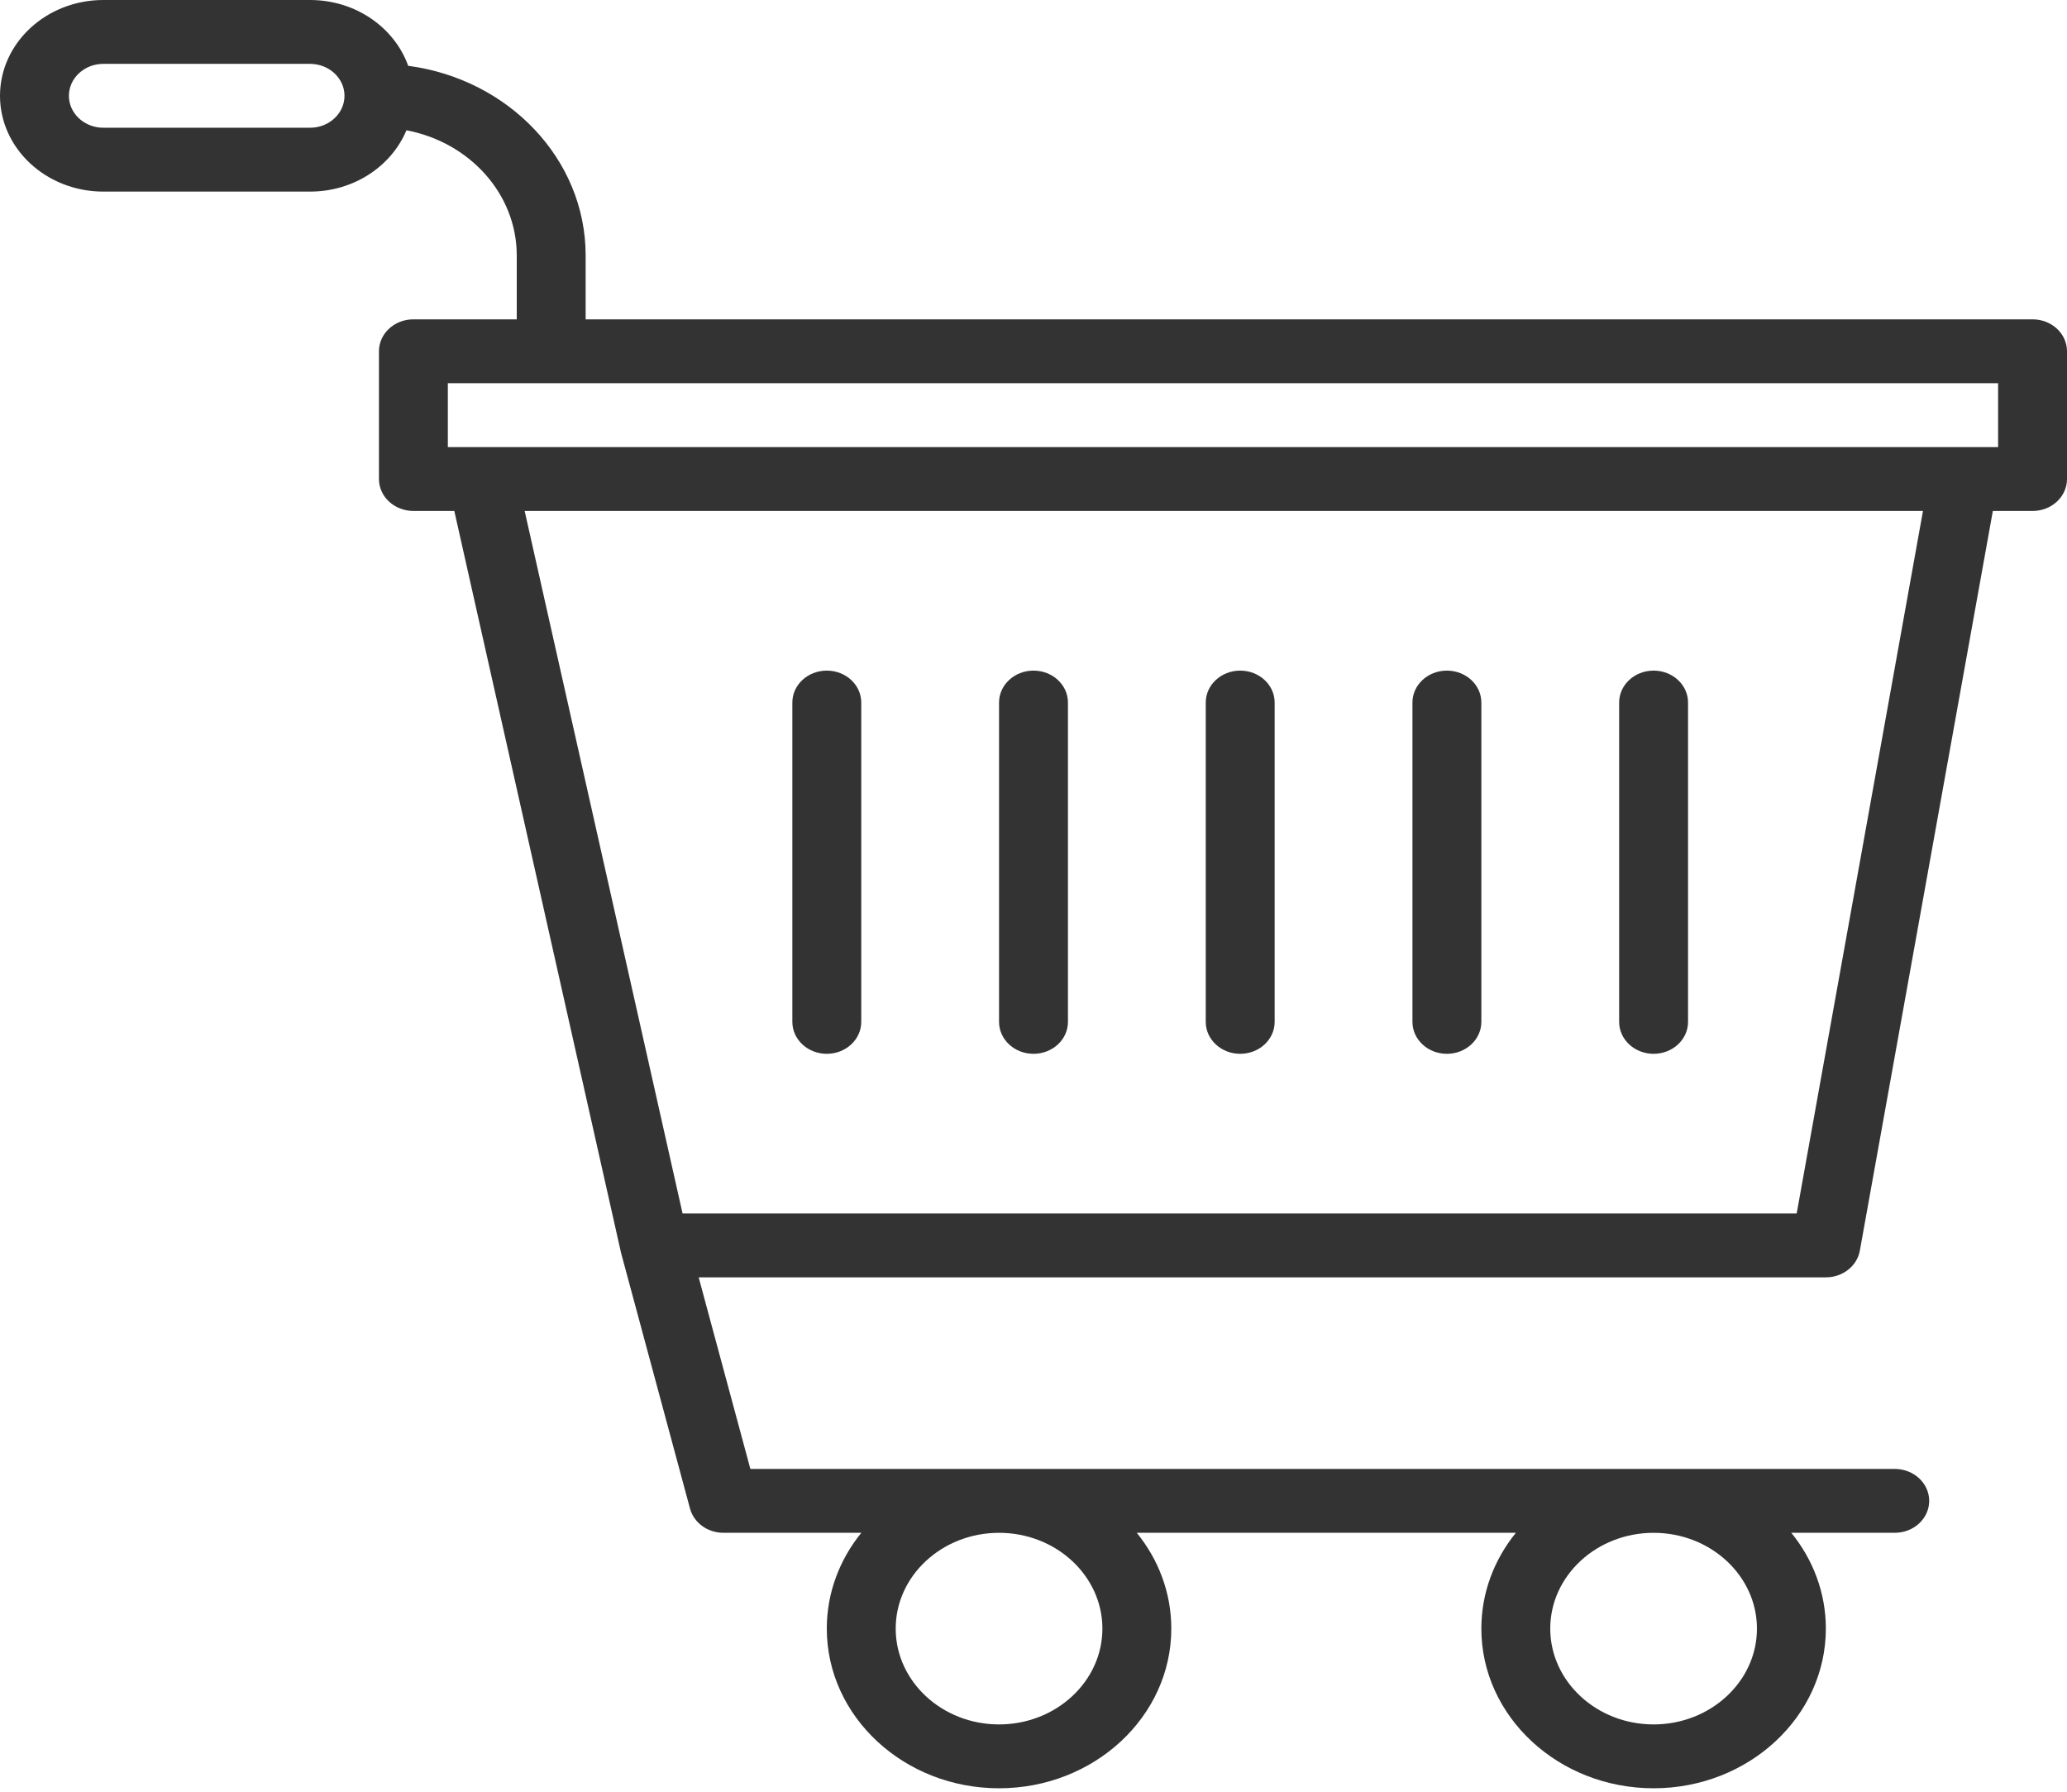 <svg width="90" height="78" viewBox="0 0 90 78" fill="none" xmlns="http://www.w3.org/2000/svg"><path d="M88.5 13.902h-63V11.121C25.5 6.922 22.135 3.44 17.773 2.865 17.18 1.203 15.489.0 13.5.0h-9C2.019.0.0 1.871.0 4.171.0 6.47 2.019 8.341 4.5 8.341h9C15.41 8.341 17.045 7.232 17.697 5.672 20.434 6.187 22.5 8.434 22.5 11.121V13.902H18C17.171 13.902 16.5 14.524 16.5 15.293V20.853C16.5 21.62 17.171 22.243 18 22.243H19.781L27.032 54.5C27.034 54.507 27.036 54.514 27.038 54.52 27.041 54.532 27.042 54.543 27.045 54.555L30.045 65.676C30.213 66.295 30.812 66.728 31.5 66.728H37.504C36.56 67.891 36 69.335 36 70.899 36 74.732 39.364 77.85 43.5 77.85 47.636 77.85 51 74.732 51 70.899 51 69.335 50.44 67.891 49.496 66.728H66.004C65.06 67.891 64.5 69.335 64.5 70.899 64.5 74.732 67.864 77.85 72 77.85 76.135 77.85 79.5 74.732 79.5 70.899 79.5 69.335 78.94 67.891 77.996 66.728H82.5C83.329 66.728 84 66.106 84 65.338 84 64.571 83.329 63.948 82.5 63.948H32.672L30.421 55.607H79.501C80.234 55.607 80.86 55.115 80.98 54.446L86.771 22.244H88.5C89.33 22.244 90 21.621 90 20.854V15.293C90 14.524 89.33 13.902 88.5 13.902zM13.5 5.561h-9C3.672 5.561 3 4.937 3 4.171 3 3.405 3.672 2.78 4.5 2.78h9C14.328 2.78 15 3.405 15 4.171 15 4.937 14.328 5.561 13.5 5.561zM48 70.899C48 73.198 45.981 75.07 43.5 75.07 41.019 75.07 39 73.198 39 70.899 39 68.6 41.019 66.729 43.5 66.729 45.981 66.729 48 68.6 48 70.899zM76.5 70.899C76.5 73.198 74.481 75.07 72 75.07 69.519 75.07 67.5 73.198 67.5 70.899 67.5 68.6 69.519 66.729 72 66.729 74.481 66.729 76.5 68.6 76.5 70.899zM78.23 52.827h-48.51L22.844 22.244H83.729L78.23 52.827zm8.77-33.364H85.514C85.51 19.463 85.505 19.463 85.501 19.463H21.001C20.996 19.463 20.992 19.463 20.987 19.463H19.5V16.683h67.5v2.78z" fill="#333"/><path d="M36 45.876C36.83 45.876 37.5 45.253 37.5 44.486V30.584C37.5 29.817 36.83 29.194 36 29.194 35.17 29.194 34.5 29.817 34.5 30.584V44.486C34.5 45.253 35.17 45.876 36 45.876z" fill="#333"/><path d="M45 45.876C45.83 45.876 46.5 45.253 46.5 44.486V30.584C46.5 29.817 45.83 29.194 45 29.194 44.17 29.194 43.5 29.817 43.5 30.584V44.486C43.5 45.253 44.17 45.876 45 45.876z" fill="#333"/><path d="M54 45.876C54.83 45.876 55.5 45.253 55.5 44.486V30.584C55.5 29.817 54.83 29.194 54 29.194 53.17 29.194 52.5 29.817 52.5 30.584V44.486C52.5 45.253 53.17 45.876 54 45.876z" fill="#333"/><path d="M63 45.876C63.829 45.876 64.5 45.253 64.5 44.486V30.584C64.5 29.817 63.829 29.194 63 29.194 62.17 29.194 61.5 29.817 61.5 30.584V44.486C61.5 45.253 62.17 45.876 63 45.876z" fill="#333"/><path d="M72 45.876C72.829 45.876 73.5 45.253 73.5 44.486V30.584C73.5 29.817 72.829 29.194 72 29.194 71.17 29.194 70.5 29.817 70.5 30.584V44.486C70.5 45.253 71.17 45.876 72 45.876z" fill="#333"/></svg>